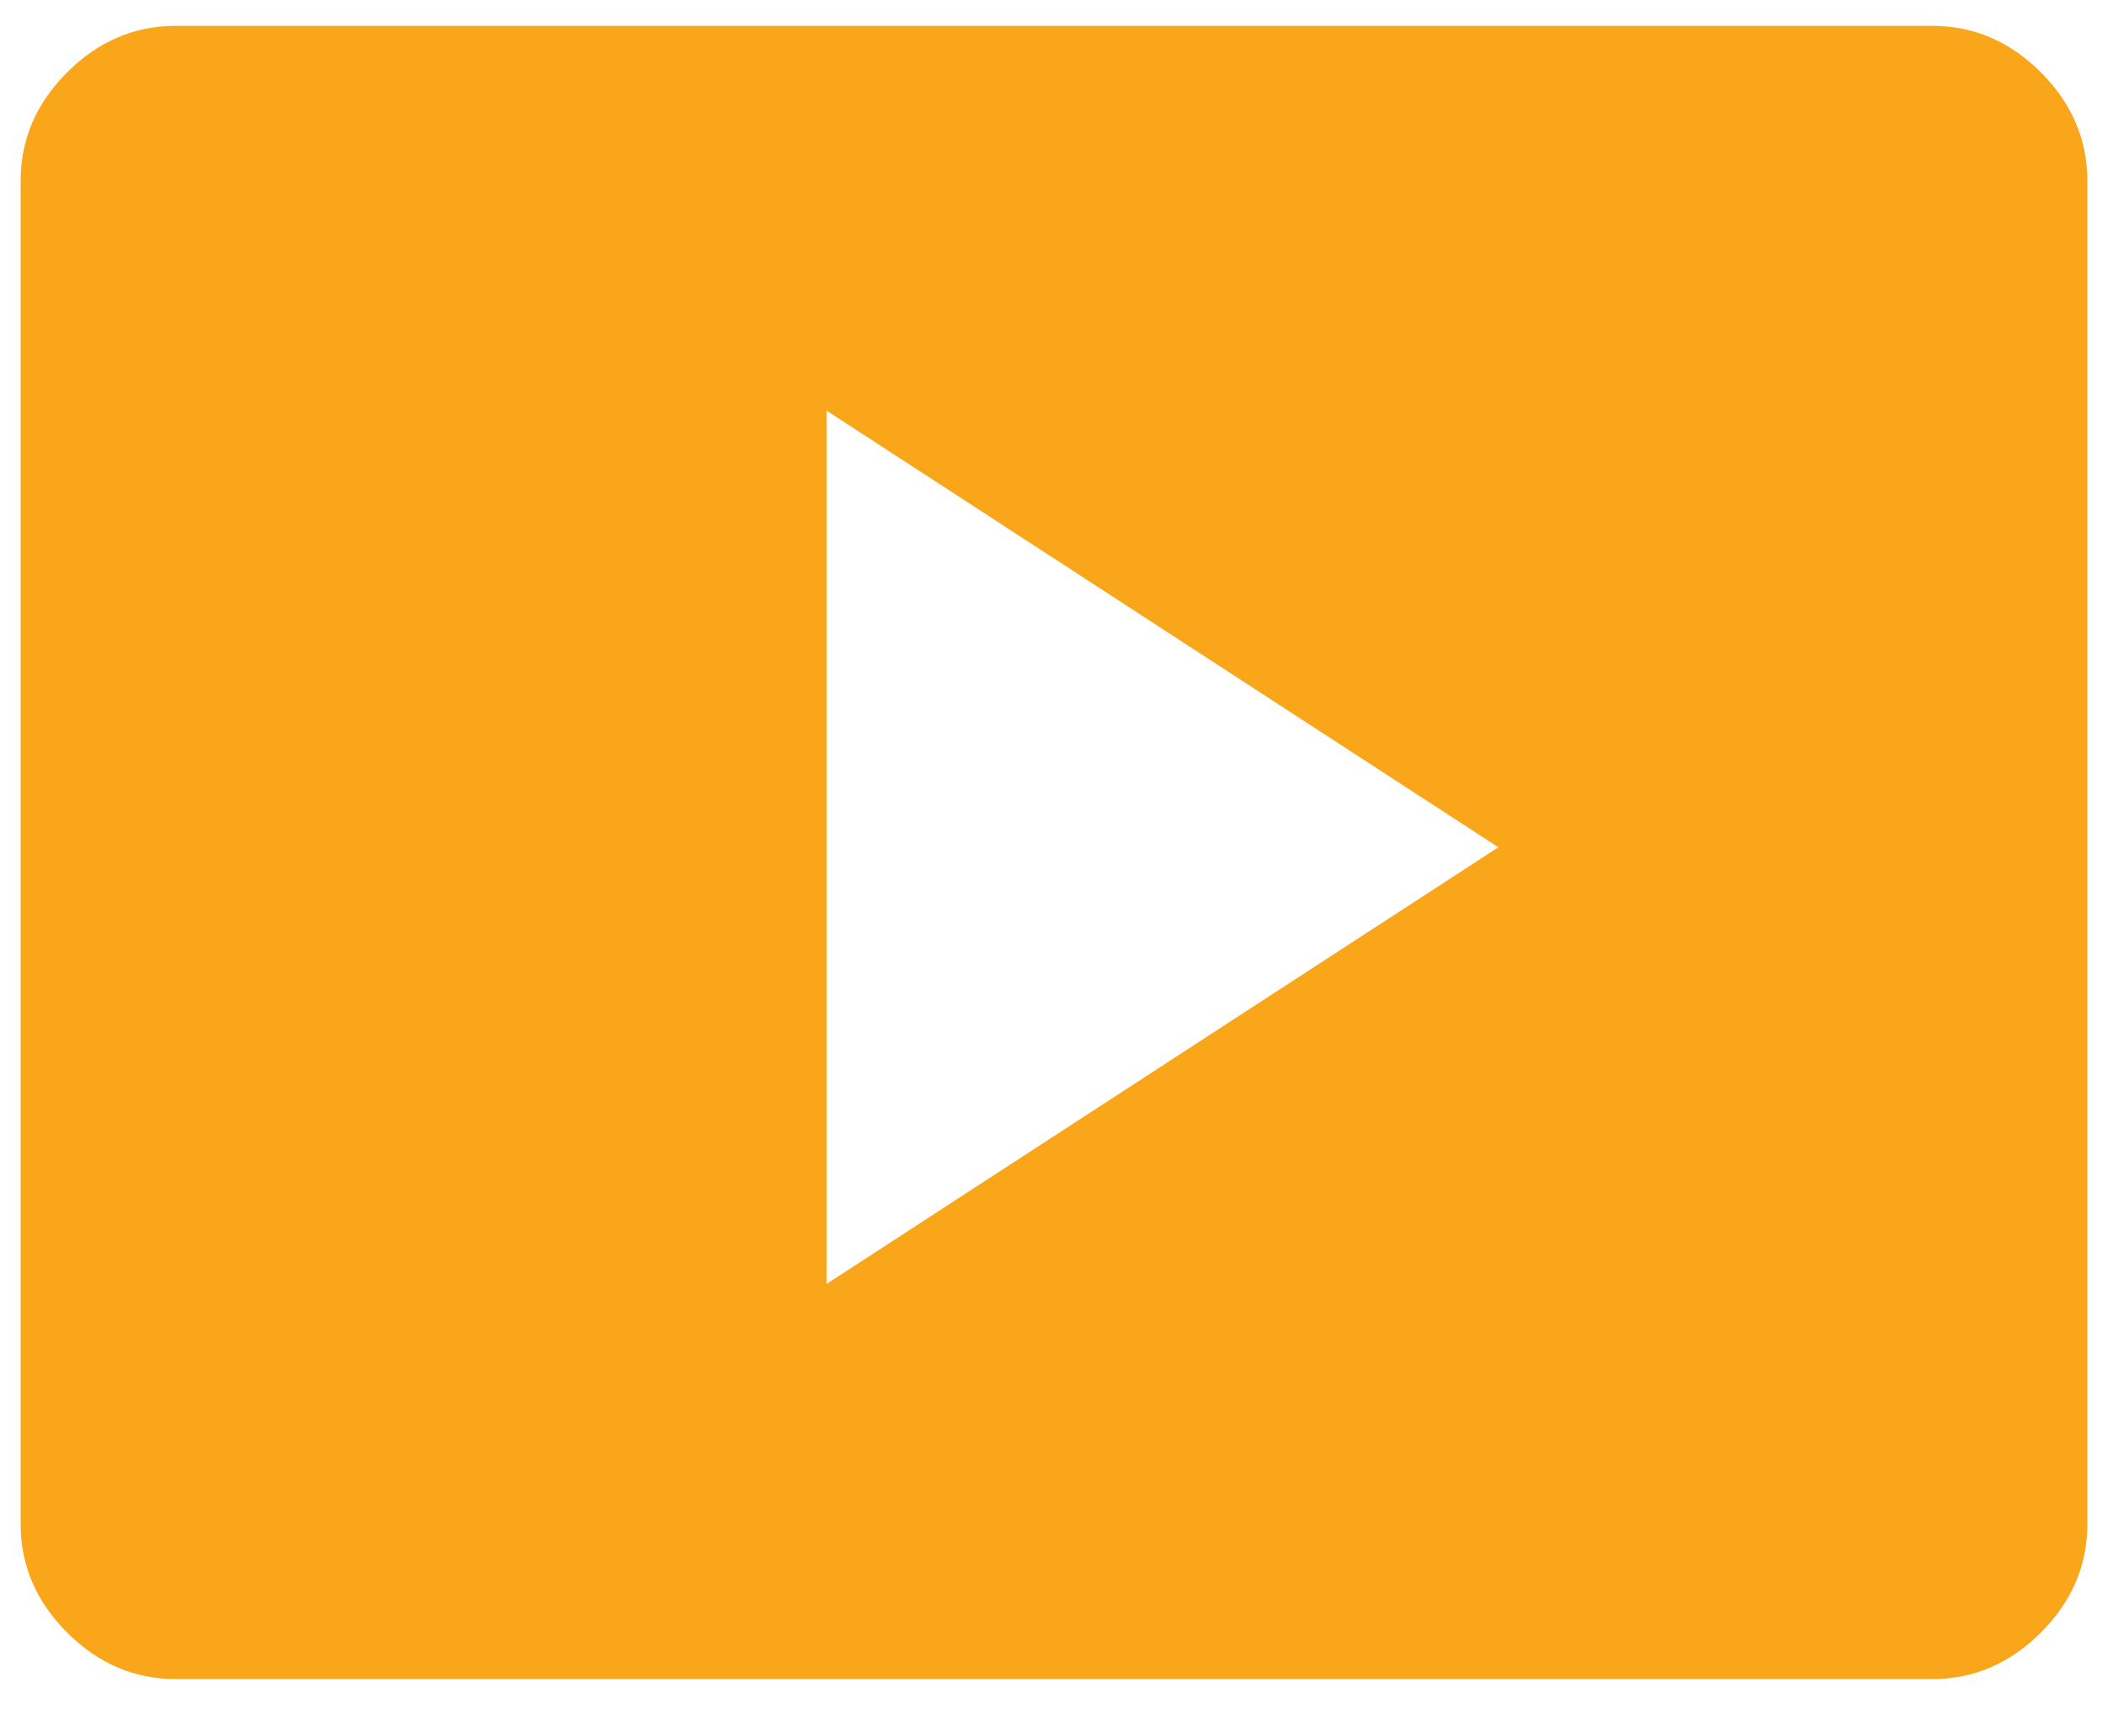 <svg width="34" height="28" viewBox="0 0 34 28" fill="none" xmlns="http://www.w3.org/2000/svg">
<path d="M13.334 20.709L24.167 13.667L13.334 6.625V20.709ZM2.833 27.084C2.167 27.084 1.583 26.834 1.083 26.334C0.583 25.834 0.333 25.25 0.333 24.584V2.917C0.333 2.25 0.583 1.667 1.083 1.167C1.583 0.667 2.167 0.417 2.833 0.417H31.167C31.834 0.417 32.417 0.667 32.917 1.167C33.417 1.667 33.667 2.25 33.667 2.917V24.584C33.667 25.25 33.417 25.834 32.917 26.334C32.417 26.834 31.834 27.084 31.167 27.084H2.833Z" fill="#FAA61A"/>
</svg>
